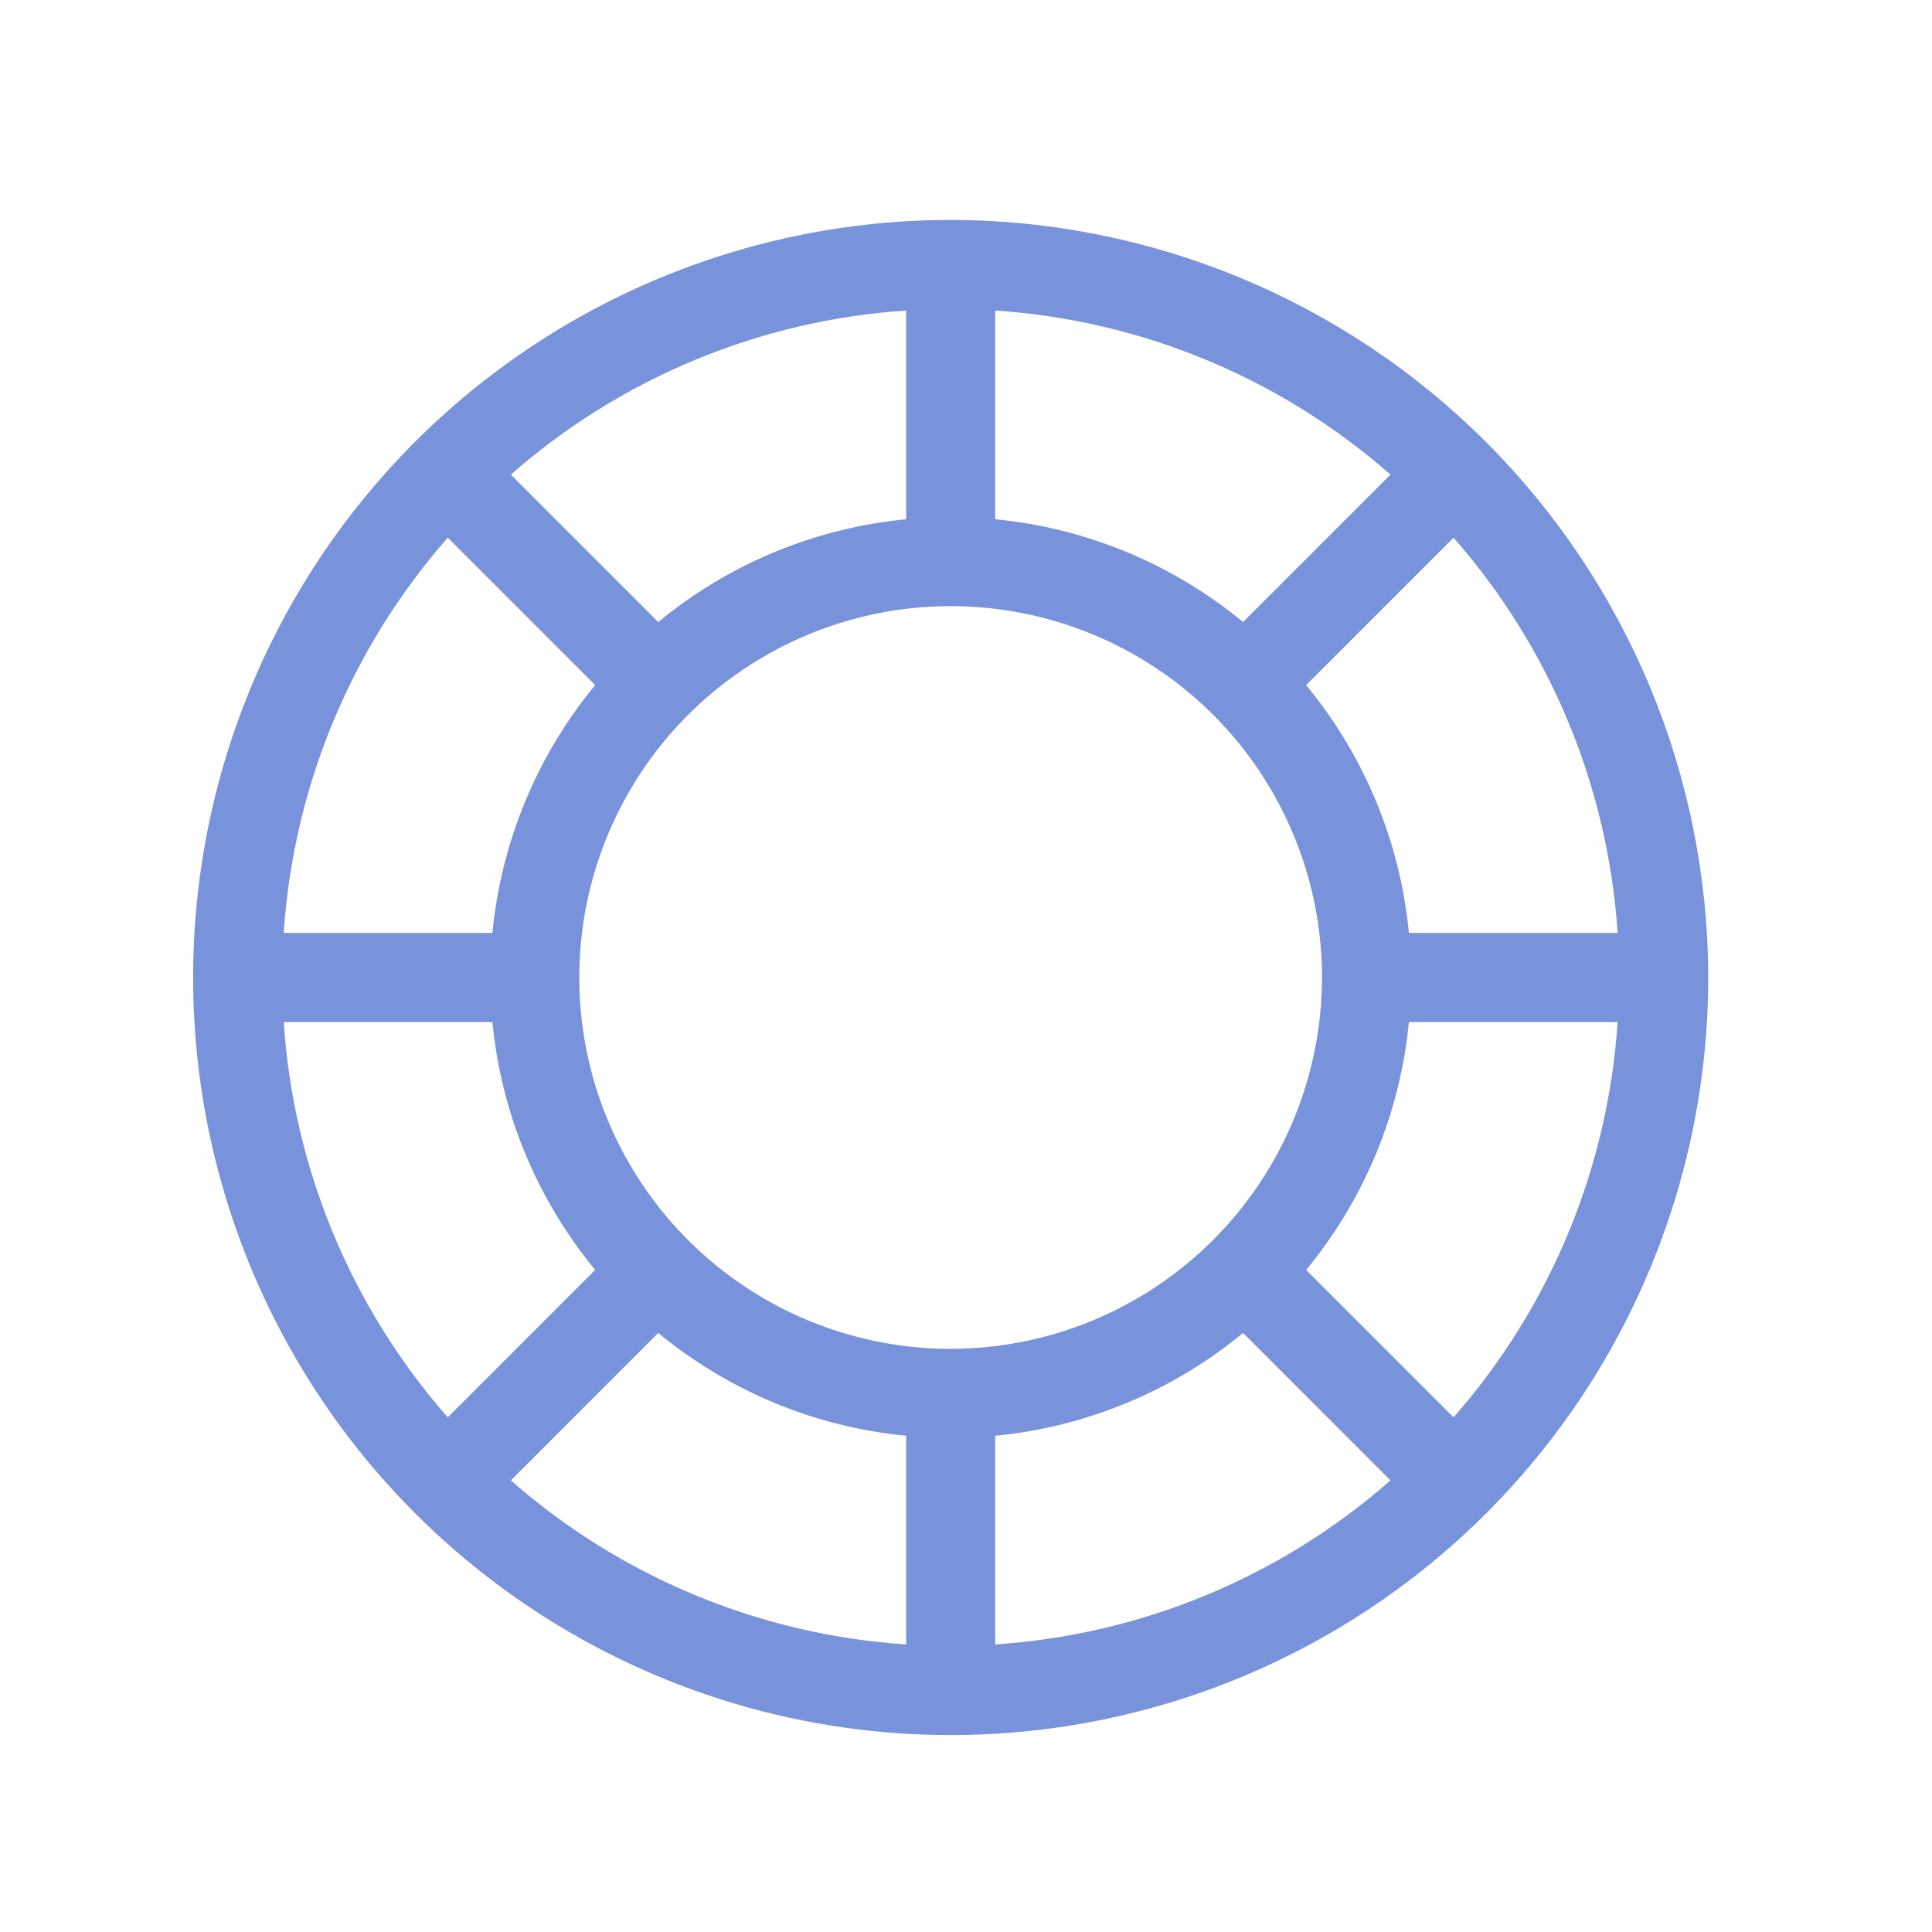 <svg width="56" height="56" viewBox="0 0 56 56" fill="none" xmlns="http://www.w3.org/2000/svg">
<path d="M27.555 6.375C23.213 6.375 18.967 7.663 15.356 10.076C11.745 12.489 8.931 15.918 7.269 19.93C5.607 23.943 5.172 28.358 6.019 32.617C6.866 36.877 8.958 40.789 12.029 43.86C15.1 46.931 19.012 49.023 23.272 49.87C27.531 50.717 31.946 50.282 35.959 48.62C39.971 46.958 43.4 44.144 45.813 40.533C48.226 36.922 49.514 32.676 49.514 28.333C49.507 22.512 47.191 16.93 43.075 12.814C38.958 8.697 33.377 6.382 27.555 6.375ZM27.555 39.097C25.427 39.097 23.346 38.466 21.575 37.283C19.805 36.1 18.426 34.419 17.611 32.453C16.796 30.486 16.583 28.321 16.998 26.233C17.414 24.145 18.439 22.227 19.944 20.722C21.45 19.217 23.368 18.192 25.456 17.776C27.544 17.361 29.708 17.574 31.675 18.389C33.642 19.203 35.323 20.583 36.505 22.353C37.688 24.123 38.319 26.204 38.319 28.333C38.316 31.187 37.181 33.923 35.163 35.941C33.145 37.959 30.409 39.094 27.555 39.097ZM36.031 18.03C33.987 16.342 31.485 15.305 28.847 15.051V9.001C33.086 9.282 37.113 10.954 40.304 13.757L36.031 18.03ZM26.264 15.051C23.625 15.305 21.124 16.342 19.08 18.03L14.807 13.757C17.998 10.954 22.026 9.282 26.264 9.001V15.051ZM17.252 19.858C15.564 21.901 14.527 24.403 14.273 27.042H8.224C8.504 22.803 10.176 18.776 12.979 15.585L17.252 19.858ZM14.273 29.625C14.527 32.263 15.564 34.765 17.252 36.809L12.979 41.082C10.176 37.891 8.504 33.863 8.224 29.625H14.273ZM19.08 38.636C21.124 40.324 23.625 41.362 26.264 41.616V47.665C22.026 47.384 17.998 45.713 14.807 42.91L19.08 38.636ZM28.847 41.616C31.485 41.362 33.987 40.324 36.031 38.636L40.304 42.91C37.113 45.713 33.086 47.384 28.847 47.665V41.616ZM37.859 36.809C39.547 34.765 40.584 32.263 40.838 29.625H46.888C46.607 33.863 44.935 37.891 42.132 41.082L37.859 36.809ZM40.838 27.042C40.584 24.403 39.547 21.901 37.859 19.858L42.132 15.585C44.935 18.776 46.607 22.803 46.888 27.042H40.838Z" fill="#7893DC"/>
</svg>

